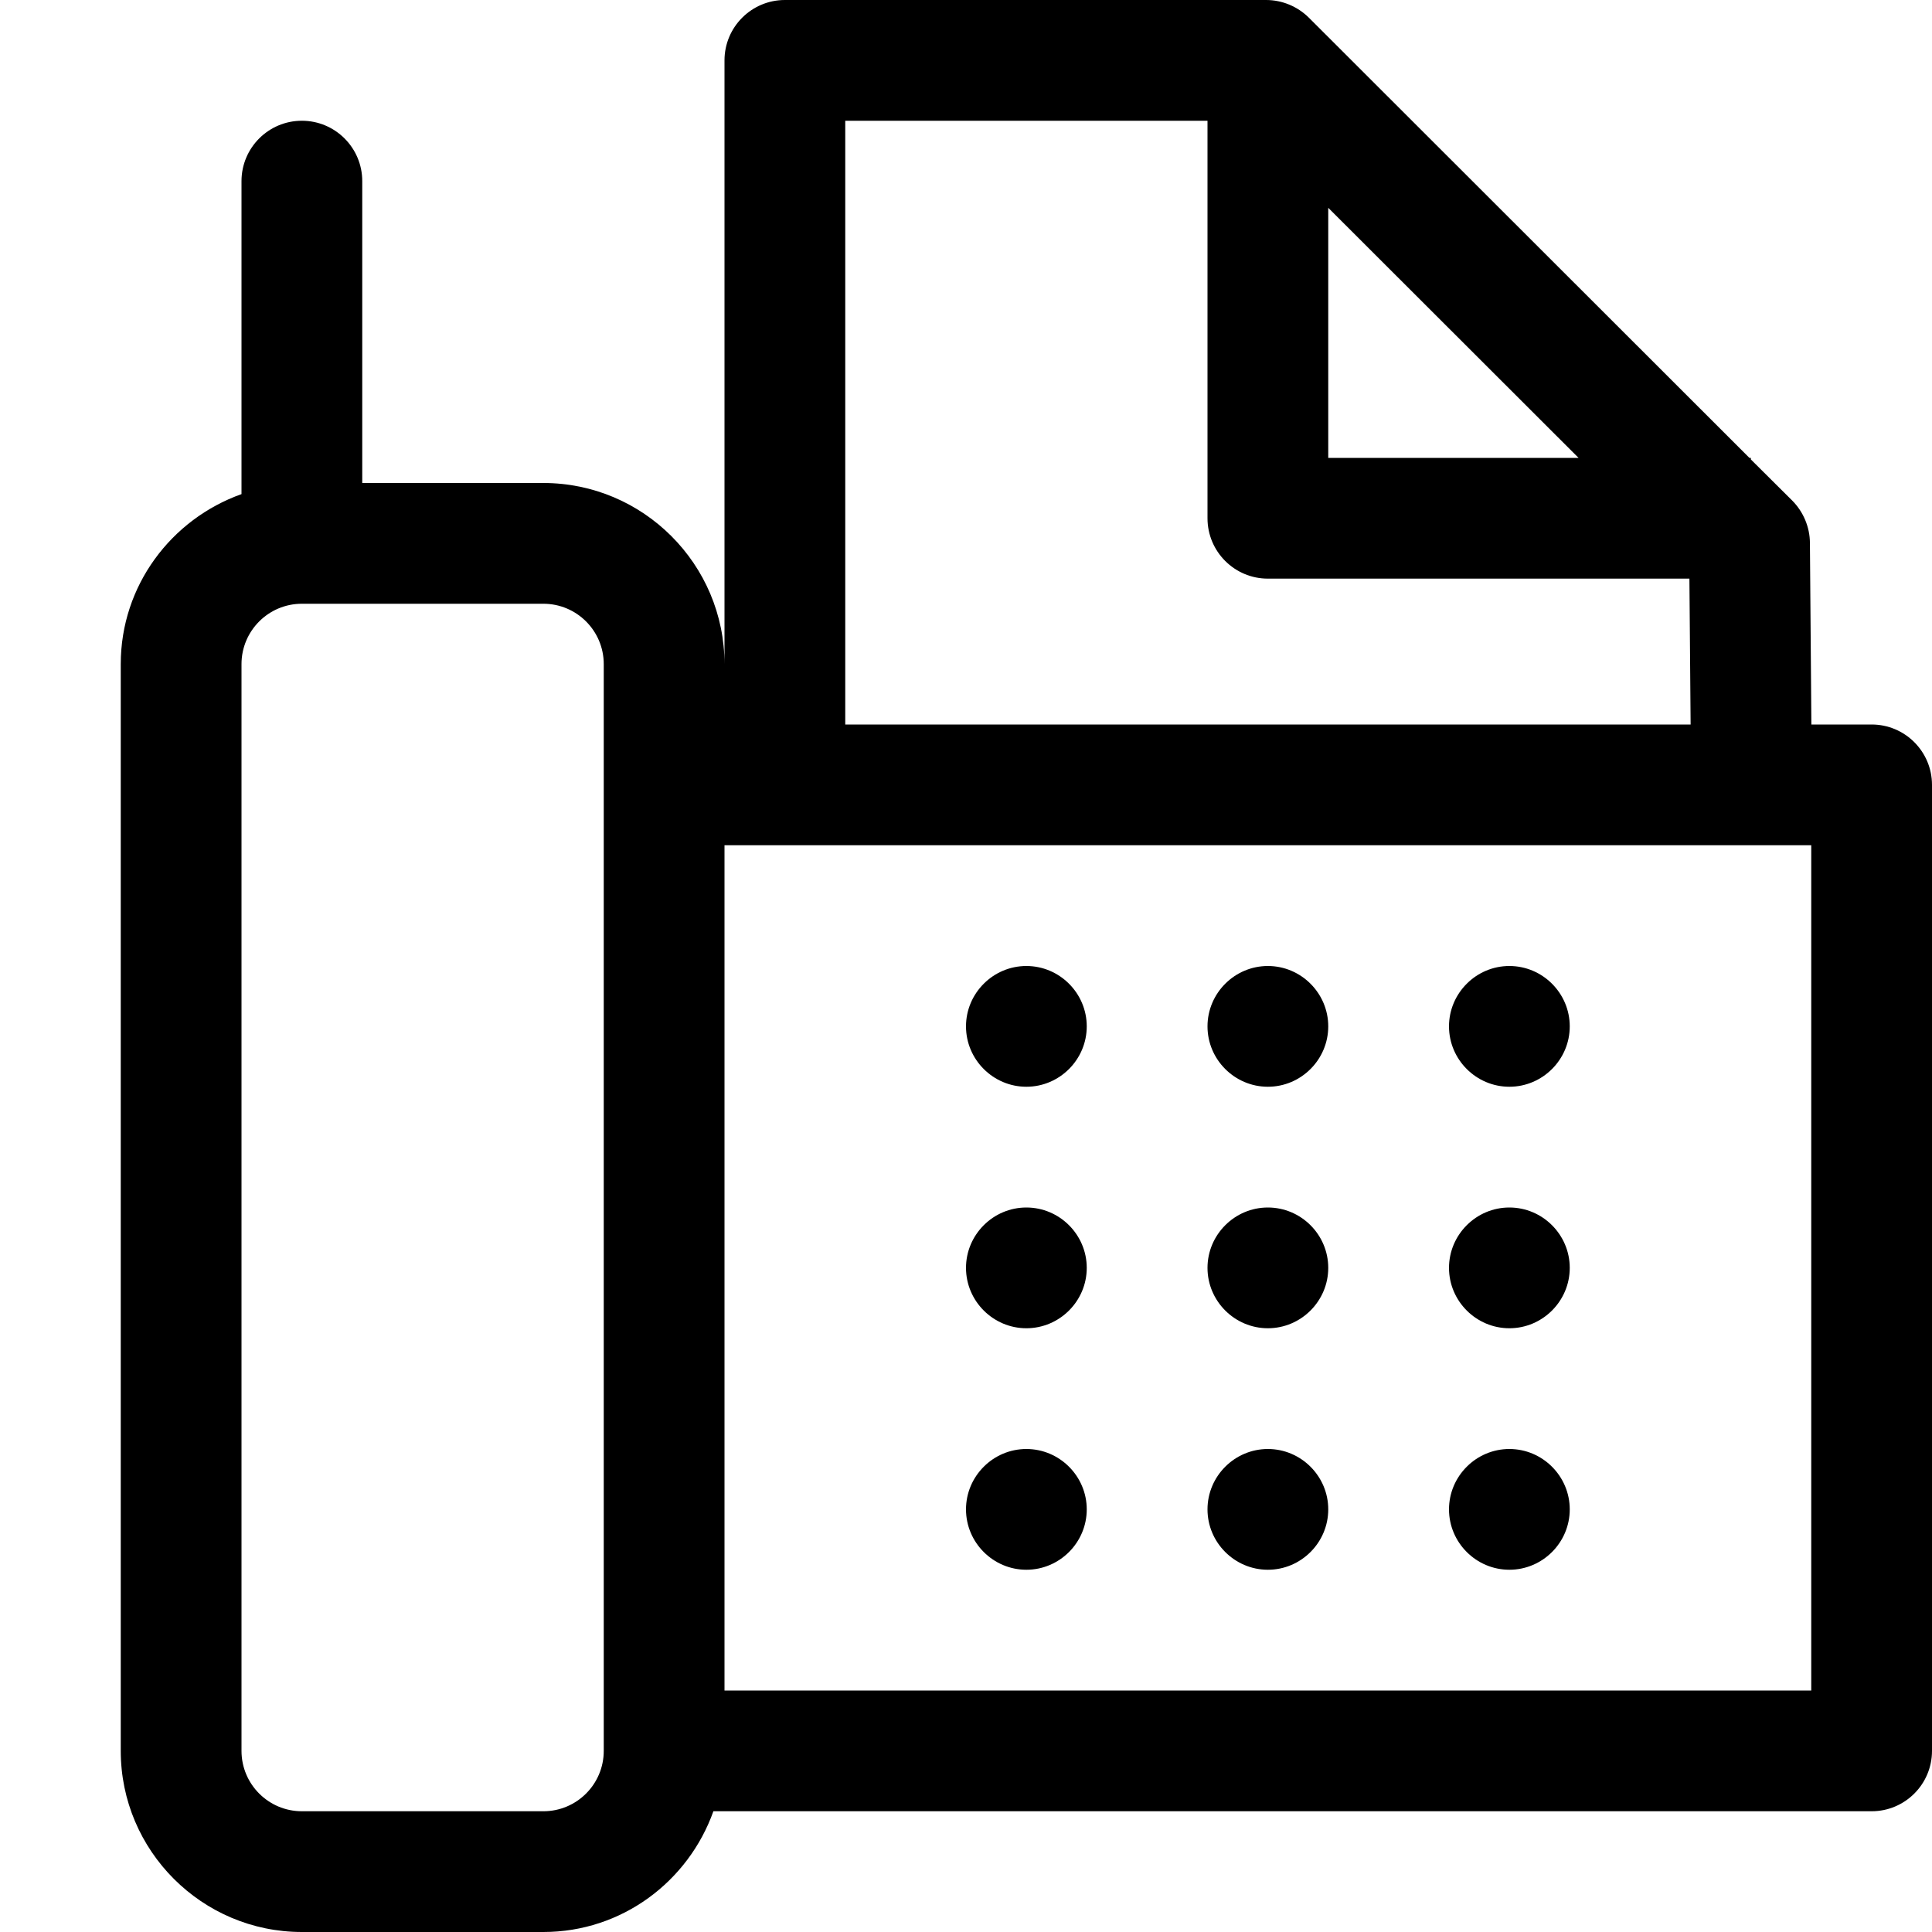 <svg version="1.1" xmlns="http://www.w3.org/2000/svg" width="16" height="16" viewBox="0 0 16 16">
<title>fax</title>
<path d="M15.5 6h-0.499l-0.012-1.504c-0.001-0.131-0.054-0.257-0.146-0.35l-0.343-0.341v-0.013h-0.012l-3.649-3.646c-0.094-0.093-0.221-0.146-0.354-0.146h-3.985c-0.276 0-0.5 0.224-0.5 0.5v5c0-0.827-0.673-1.5-1.5-1.5h-1.5v-2.5c0-0.276-0.224-0.5-0.5-0.5s-0.5 0.224-0.5 0.5v2.592c-0.581 0.207-1 0.757-1 1.408v9c0 0.827 0.673 1.5 1.5 1.5h2c0.651 0 1.201-0.419 1.408-1h9.592c0.276 0 0.5-0.224 0.5-0.5v-8c0-0.276-0.224-0.5-0.5-0.5zM11 1.721l2.073 2.071h-2.073v-2.071zM10 1v3.292c0 0.276 0.224 0.5 0.5 0.5h3.491l0.010 1.208h-7.001v-5h3zM4.5 15h-2c-0.276 0-0.5-0.224-0.5-0.5v-9c0-0.276 0.224-0.5 0.5-0.5h2c0.276 0 0.5 0.224 0.5 0.5v9c0 0.276-0.224 0.5-0.5 0.5zM15 14h-9v-7h9v7zM9 8.5c0-0.275-0.225-0.5-0.5-0.5s-0.5 0.225-0.5 0.5 0.225 0.5 0.5 0.5 0.5-0.225 0.5-0.5zM11 8.5c0-0.275-0.225-0.5-0.5-0.5s-0.5 0.225-0.5 0.5 0.225 0.5 0.5 0.5 0.5-0.225 0.5-0.5zM13 8.5c0-0.275-0.225-0.5-0.5-0.5s-0.5 0.225-0.5 0.5 0.225 0.5 0.5 0.5 0.5-0.225 0.5-0.5zM9 10.5c0-0.275-0.225-0.5-0.5-0.5s-0.5 0.225-0.5 0.5 0.225 0.5 0.5 0.5 0.5-0.225 0.5-0.5zM11 10.5c0-0.275-0.225-0.5-0.5-0.5s-0.5 0.225-0.5 0.5 0.225 0.5 0.5 0.5 0.5-0.225 0.5-0.5zM13 10.5c0-0.275-0.225-0.5-0.5-0.5s-0.5 0.225-0.5 0.5 0.225 0.5 0.5 0.5 0.5-0.225 0.5-0.5zM9 12.5c0-0.275-0.225-0.5-0.5-0.5s-0.5 0.225-0.5 0.5 0.225 0.5 0.5 0.5 0.5-0.225 0.5-0.5zM11 12.5c0-0.275-0.225-0.5-0.5-0.5s-0.5 0.225-0.5 0.5 0.225 0.5 0.5 0.5 0.5-0.225 0.5-0.5zM13 12.5c0-0.275-0.225-0.5-0.5-0.5s-0.5 0.225-0.5 0.5 0.225 0.5 0.5 0.5 0.5-0.225 0.5-0.5z"></path>
</svg>
